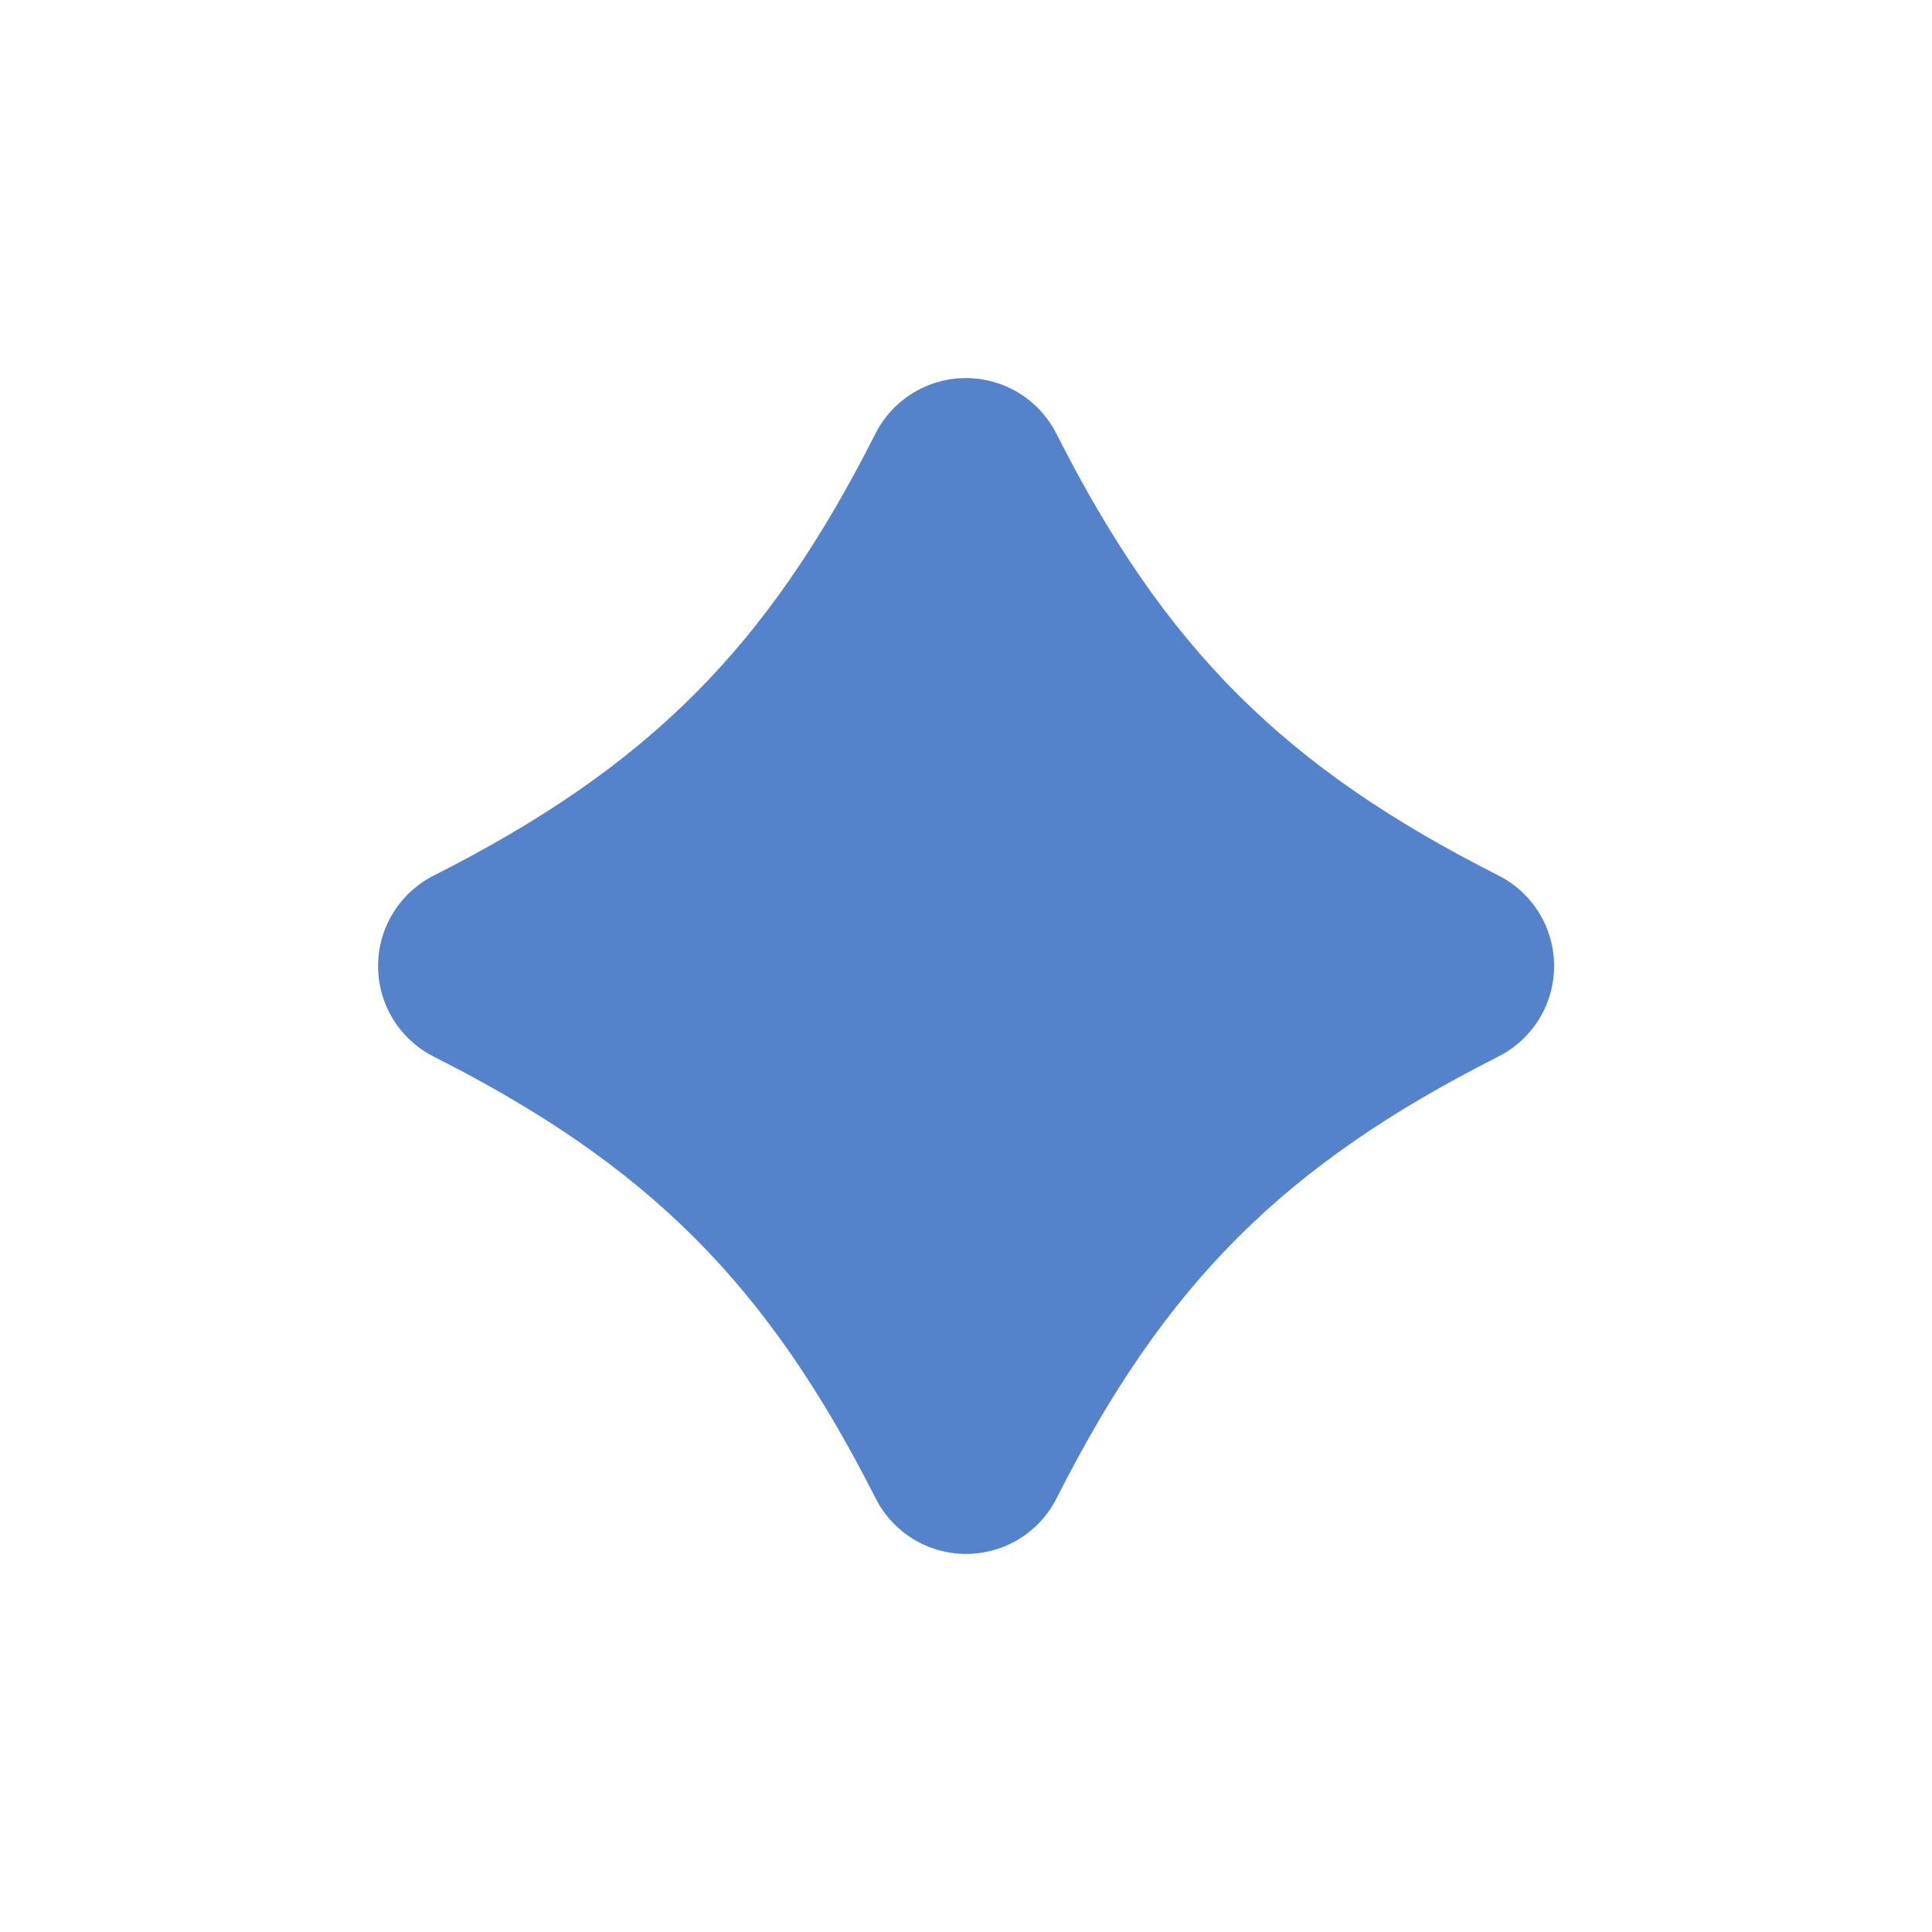 <svg id="s1" xmlns="http://www.w3.org/2000/svg" xmlns:xlink="http://www.w3.org/1999/xlink" viewBox="0 0 100 100"><path id="s3" d="M77.55,54.69C66.45,60.3,60.3,66.45,54.69,77.55C53.796,79.317,51.985,80.431,50.005,80.431C48.025,80.431,46.214,79.317,45.32,77.55C39.7,66.45,33.55,60.3,22.45,54.69C20.683,53.796,19.569,51.985,19.569,50.005C19.569,48.025,20.683,46.214,22.45,45.32C33.55,39.7,39.7,33.55,45.31,22.45C46.204,20.683,48.015,19.569,49.995,19.569C51.975,19.569,53.786,20.683,54.68,22.45C60.3,33.55,66.45,39.7,77.55,45.31C79.322,46.202,80.441,48.016,80.441,50C80.441,51.984,79.322,53.798,77.55,54.69Z" fill="rgb(84,131,204)" stroke="none" stroke-width="1"/></svg>